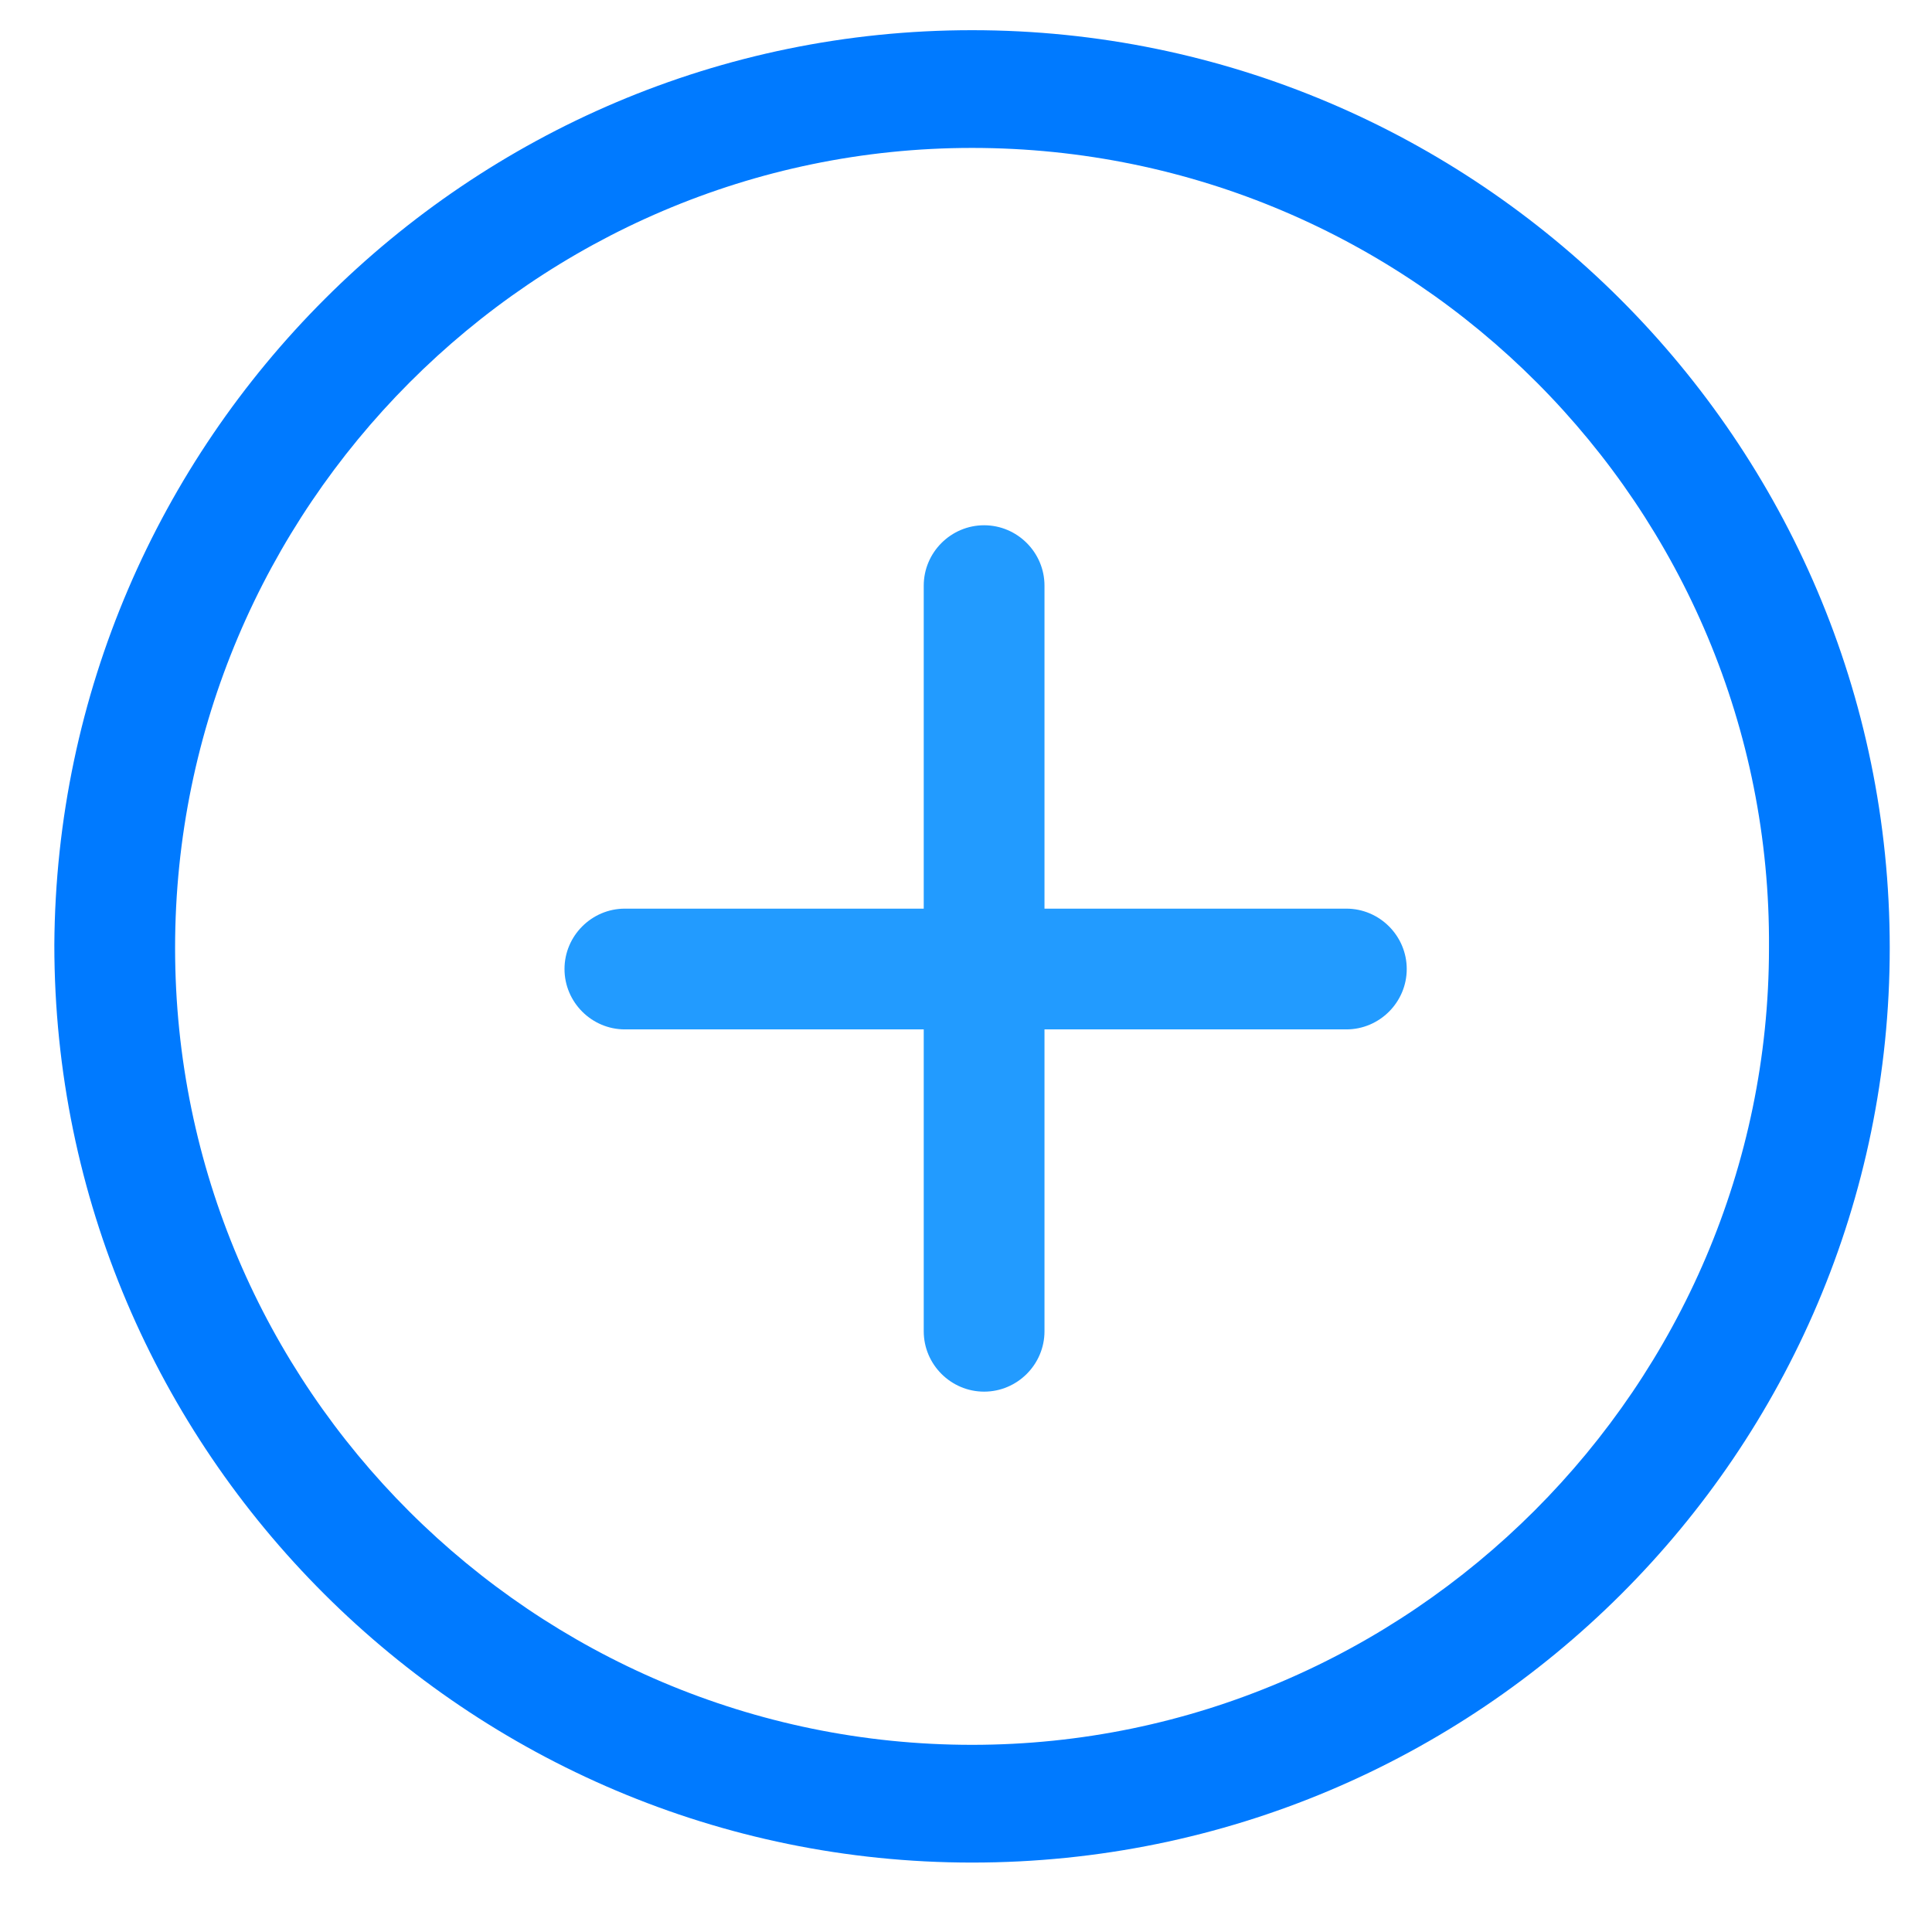<?xml version="1.0" encoding="UTF-8"?>
<svg width="16px" height="16px" viewBox="0 0 16 16" version="1.1" xmlns="http://www.w3.org/2000/svg" xmlns:xlink="http://www.w3.org/1999/xlink">
    <!-- Generator: Sketch 63 (92445) - https://sketch.com -->
    <title>加_</title>
    <desc>Created with Sketch.</desc>
    <g id="标识管理" stroke="none" stroke-width="1" fill="none" fill-rule="evenodd">
        <g id="标识使用新增" transform="translate(-1262, -559)" fill-rule="nonzero">
            <g id="溯源标识使用" transform="translate(156, 200)">
                <g id="编组-5" transform="translate(0, 147)">
                    <g id="第二条" transform="translate(0, 195)">
                        <g id="加_" transform="translate(1106, 17)">
                            <rect id="矩形" fill="#000000" opacity="0" x="0" y="0" width="16" height="16"></rect>
                            <path d="M8.05,15.425 C3.875,15.425 0.45,12.025 0.45,7.825 C0.475,3.65 3.875,0.25 8.05,0.25 C12.225,0.25 15.65,3.65 15.65,7.85 C15.65,12.025 12.25,15.425 8.05,15.425 Z M8.05,1.225 C4.425,1.225 1.45,4.2 1.45,7.85 C1.45,11.5 4.425,14.45 8.05,14.45 C11.675,14.45 14.65,11.475 14.65,7.85 C14.675,4.2 11.7,1.225 8.05,1.225 Z" id="形状" fill="#007AFF"></path>
                            <path d="M8.15,11.525 C7.875,11.525 7.65,11.3 7.65,11.025 L7.65,4.85 C7.65,4.575 7.875,4.35 8.15,4.35 C8.425,4.35 8.65,4.575 8.65,4.85 L8.65,11.025 C8.65,11.3 8.425,11.525 8.15,11.525 L8.15,11.525 Z" id="路径" fill="#229BFF"></path>
                            <path d="M11.15,8.525 L5.175,8.525 C4.9,8.525 4.675,8.3 4.675,8.025 C4.675,7.75 4.9,7.525 5.175,7.525 L11.15,7.525 C11.425,7.525 11.65,7.75 11.65,8.025 C11.65,8.3 11.425,8.525 11.15,8.525 L11.15,8.525 Z" id="路径" fill="#229BFF"></path>
                        </g>
                    </g>
                </g>
            </g>
        </g>
    </g>
</svg>